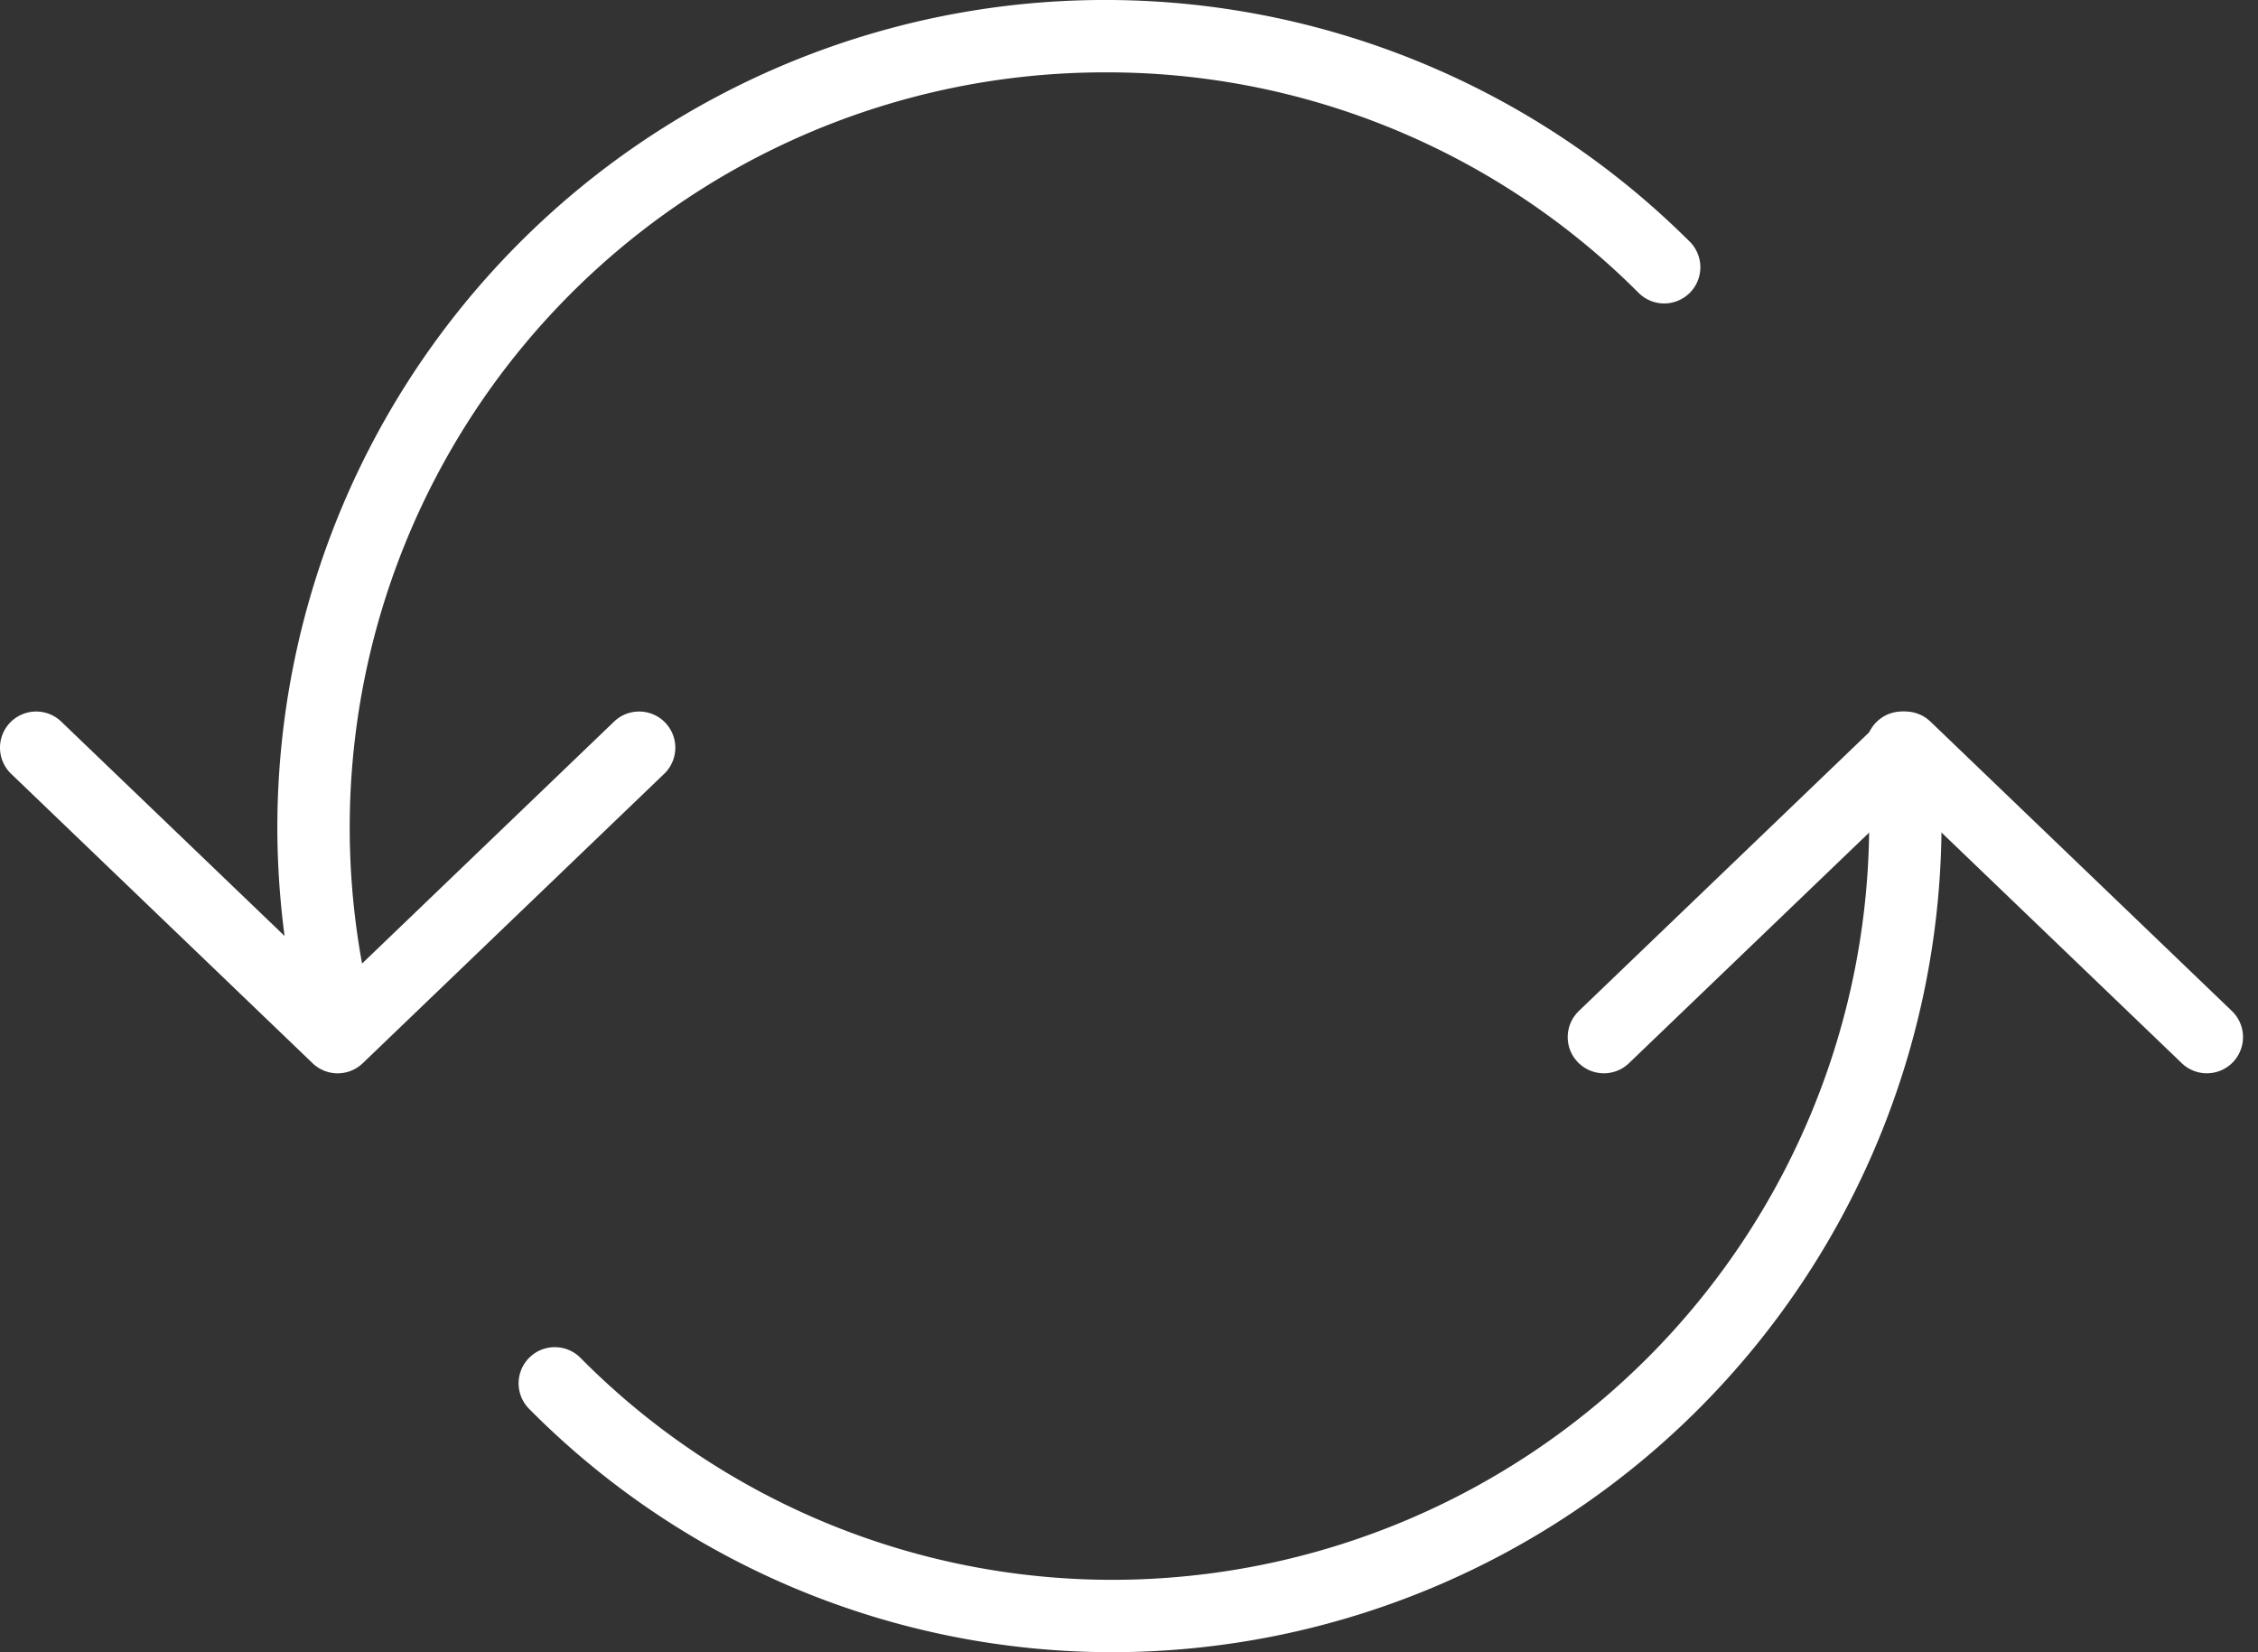 <svg xmlns="http://www.w3.org/2000/svg" width="93.62" height="68.5" viewBox="0 0 93.62 68.5">
  <rect x="0" y="0" width="93.62" height="68.5" fill="#333333" stroke="none"/>
  <g id="Group_2" data-name="Group 2" transform="translate(-3817 -5880)">
    <g id="refresh" transform="translate(3813.499 5865.249)">
      <path id="Path_1" data-name="Path 1" d="M70,57.75l12.5-12,12.5,12" fill="none" stroke="#fff" stroke-linecap="round" stroke-linejoin="round" stroke-miterlimit="10" stroke-width="3"/>
      <g id="Group_1" data-name="Group 1">
        <path id="Path_2" data-name="Path 2" d="M83.854,45.613a1.5,1.5,0,0,0-2.988.275c.09.97.135,1.956.135,2.929A31.4,31.4,0,0,1,49.7,80.251a31.036,31.036,0,0,1-22.134-9.205,1.5,1.5,0,0,0-2.125,2.118A34.014,34.014,0,0,0,49.7,83.251,34.408,34.408,0,0,0,84,48.817C84,47.752,83.95,46.674,83.854,45.613Z" fill="#fff"/>
        <path id="Path_3" data-name="Path 3" d="M31.082,44.712a1.5,1.5,0,0,0-2.121-.043L18.513,54.7a31.31,31.31,0,0,1,30.81-36.949,31.121,31.121,0,0,1,22.118,9.143A1.5,1.5,0,0,0,73.56,24.77,34.323,34.323,0,0,0,15,49.068a34.624,34.624,0,0,0,.3,4.488L6.04,44.669a1.5,1.5,0,1,0-2.078,2.164l12.5,12a1.5,1.5,0,0,0,2.078,0l12.5-12A1.5,1.5,0,0,0,31.082,44.712Z" fill="#fff"/>
      </g>
    </g>
  </g>
</svg>
